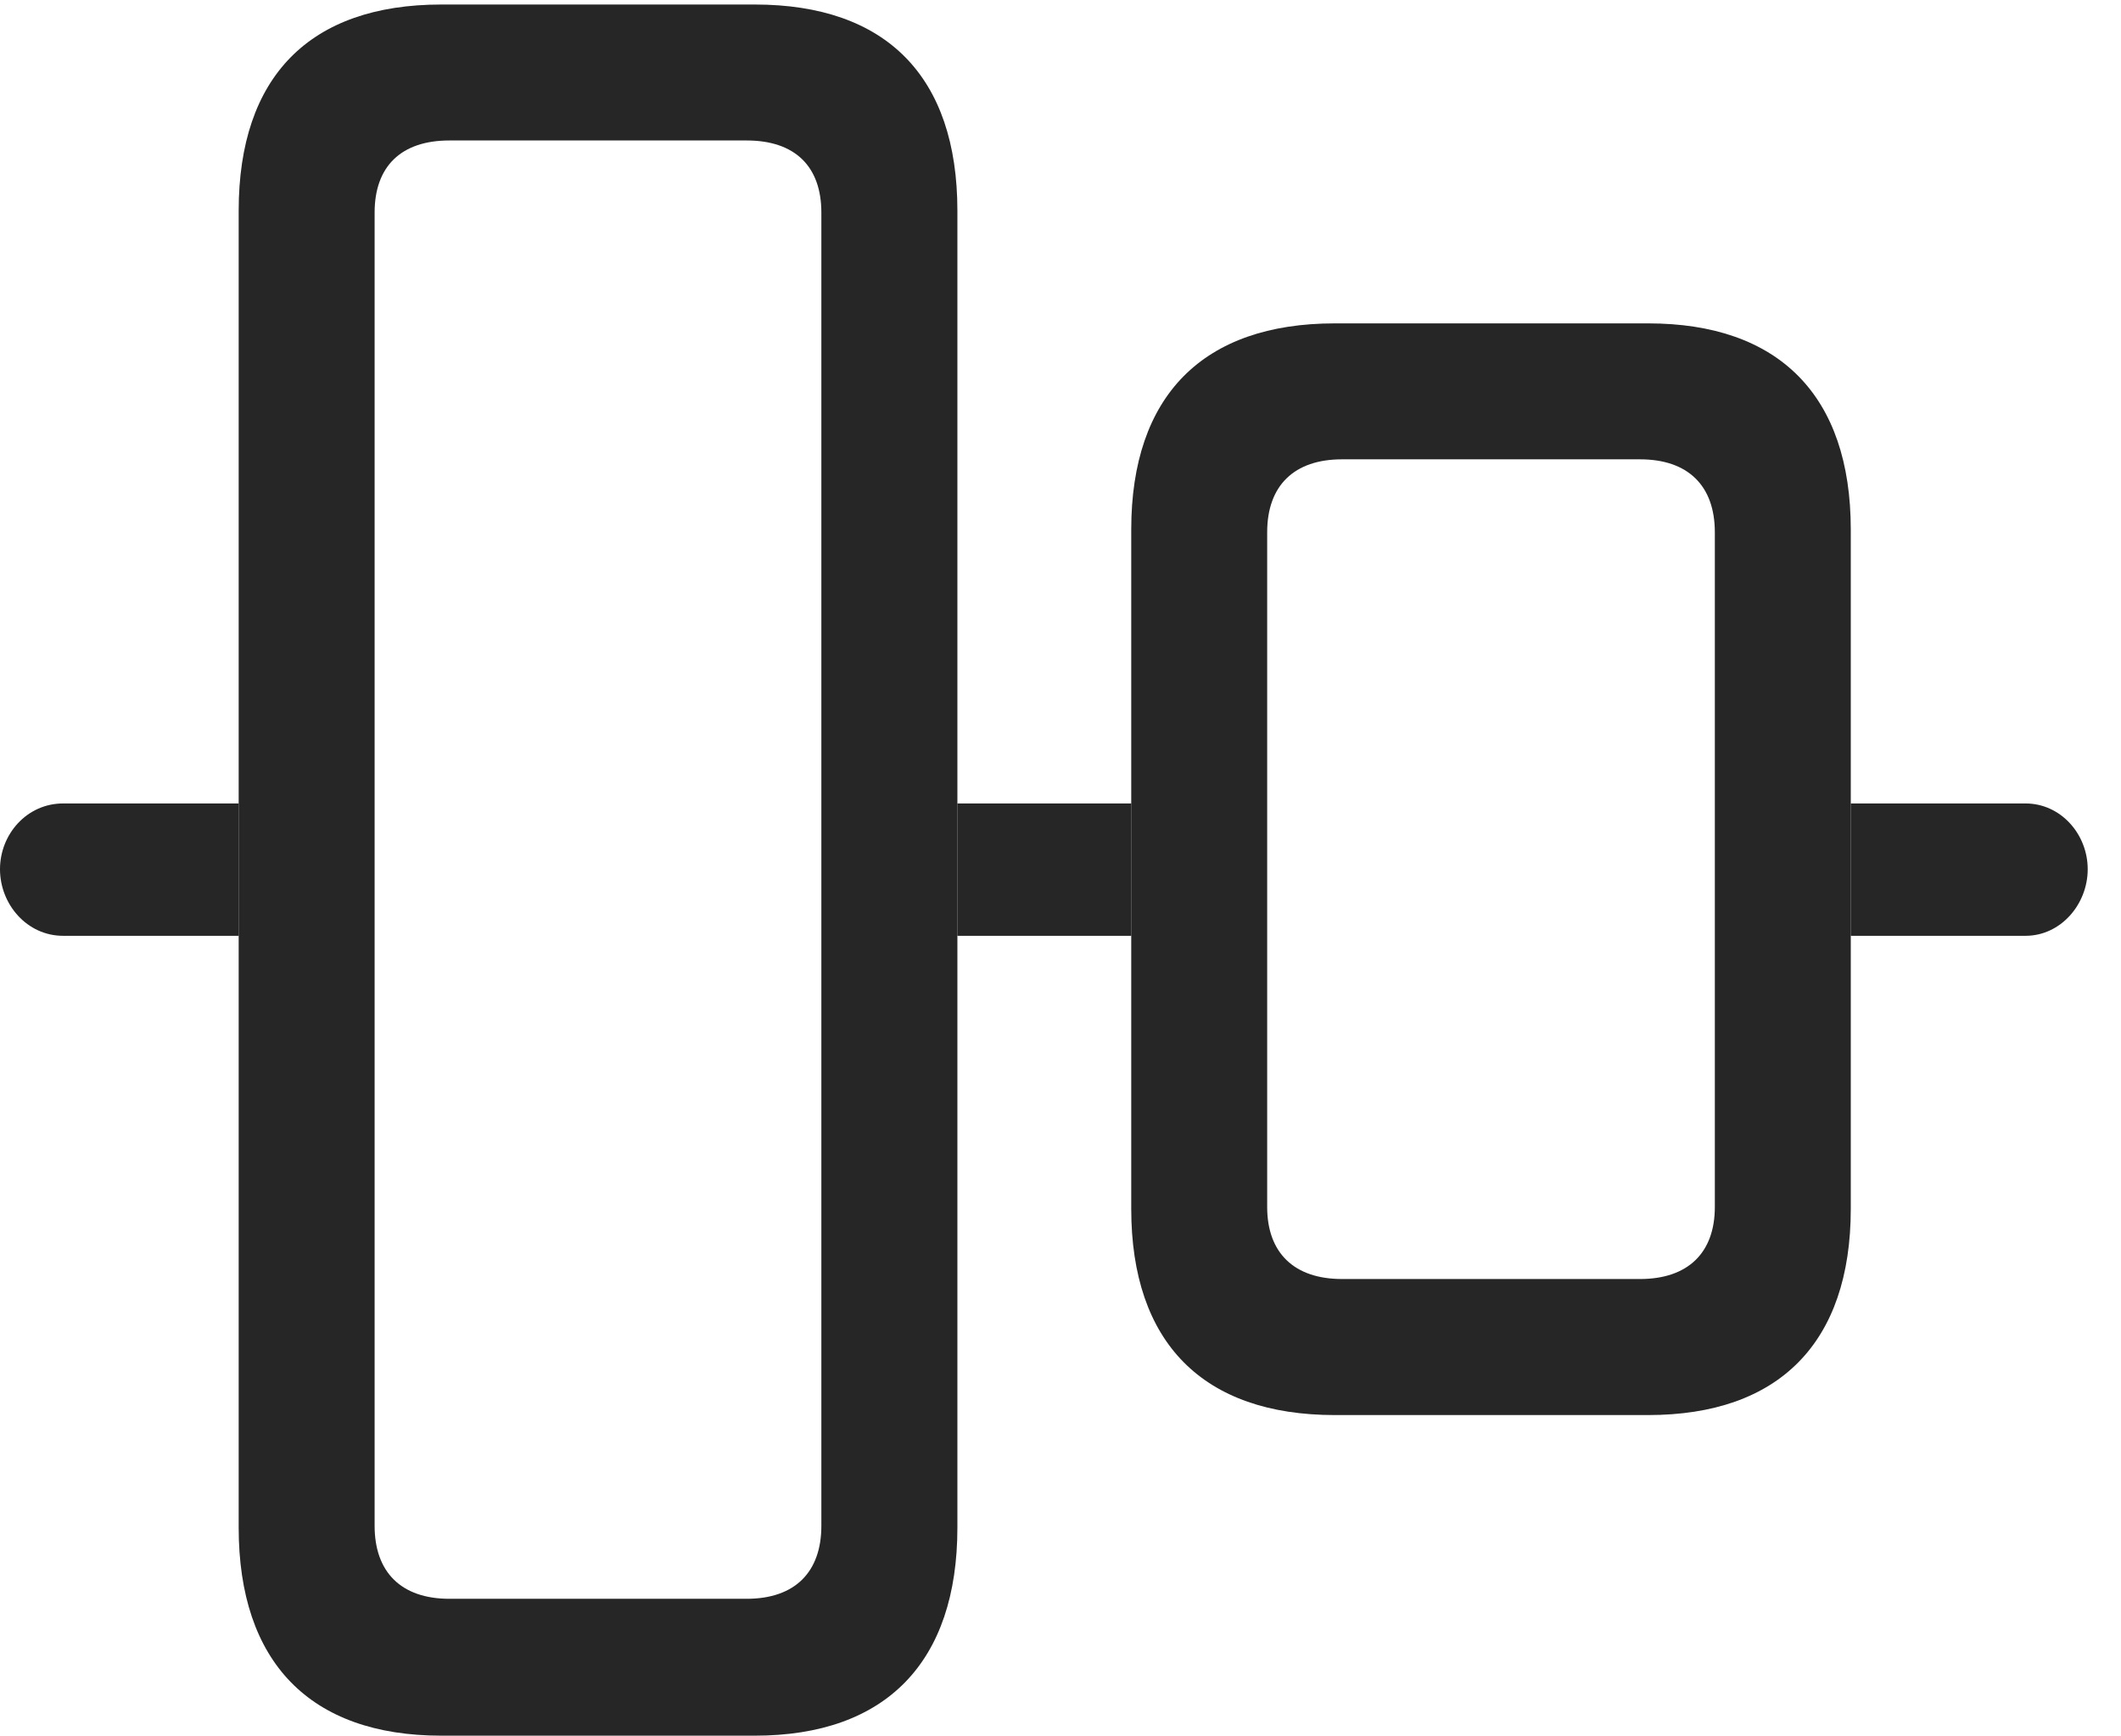 <?xml version="1.0" encoding="UTF-8"?>
<!--Generator: Apple Native CoreSVG 326-->
<!DOCTYPE svg
PUBLIC "-//W3C//DTD SVG 1.1//EN"
       "http://www.w3.org/Graphics/SVG/1.1/DTD/svg11.dtd">
<svg version="1.1" xmlns="http://www.w3.org/2000/svg" xmlns:xlink="http://www.w3.org/1999/xlink" viewBox="0 0 22.998 18.818">
 <g>
  <rect height="18.818" opacity="0" width="22.998" x="0" y="0"/>
  <path d="M2.588 10.146L0.684 10.146C0.293 10.146 0 9.805 0 9.424C0 9.043 0.293 8.711 0.684 8.711L2.588 8.711ZM22.637 9.424C22.637 9.805 22.344 10.146 21.963 10.146L20.068 10.146L20.068 8.711L21.963 8.711C22.344 8.711 22.637 9.043 22.637 9.424ZM12.266 10.146L10.381 10.146L10.381 8.711L12.266 8.711Z" fill="black" fill-opacity="0.85"/>
  <path d="M4.785 18.818L8.184 18.818C9.609 18.818 10.381 18.018 10.381 16.562L10.381 2.285C10.381 0.83 9.609 0.049 8.184 0.049L4.785 0.049C3.359 0.049 2.588 0.83 2.588 2.285L2.588 16.562C2.588 18.018 3.359 18.818 4.785 18.818ZM4.873 17.334C4.346 17.334 4.062 17.041 4.062 16.543L4.062 2.305C4.062 1.807 4.346 1.523 4.873 1.523L8.096 1.523C8.623 1.523 8.906 1.807 8.906 2.305L8.906 16.543C8.906 17.041 8.623 17.334 8.096 17.334ZM14.473 15.342L17.871 15.342C19.287 15.342 20.068 14.56 20.068 13.105L20.068 5.742C20.068 4.287 19.287 3.506 17.871 3.506L14.473 3.506C13.047 3.506 12.266 4.287 12.266 5.742L12.266 13.105C12.266 14.56 13.047 15.342 14.473 15.342ZM14.551 13.867C14.033 13.867 13.74 13.584 13.74 13.086L13.74 5.771C13.74 5.264 14.033 4.98 14.551 4.98L17.783 4.98C18.301 4.98 18.594 5.264 18.594 5.771L18.594 13.086C18.594 13.584 18.301 13.867 17.783 13.867Z" fill="black" fill-opacity="0.85"/>
 </g>
</svg>
